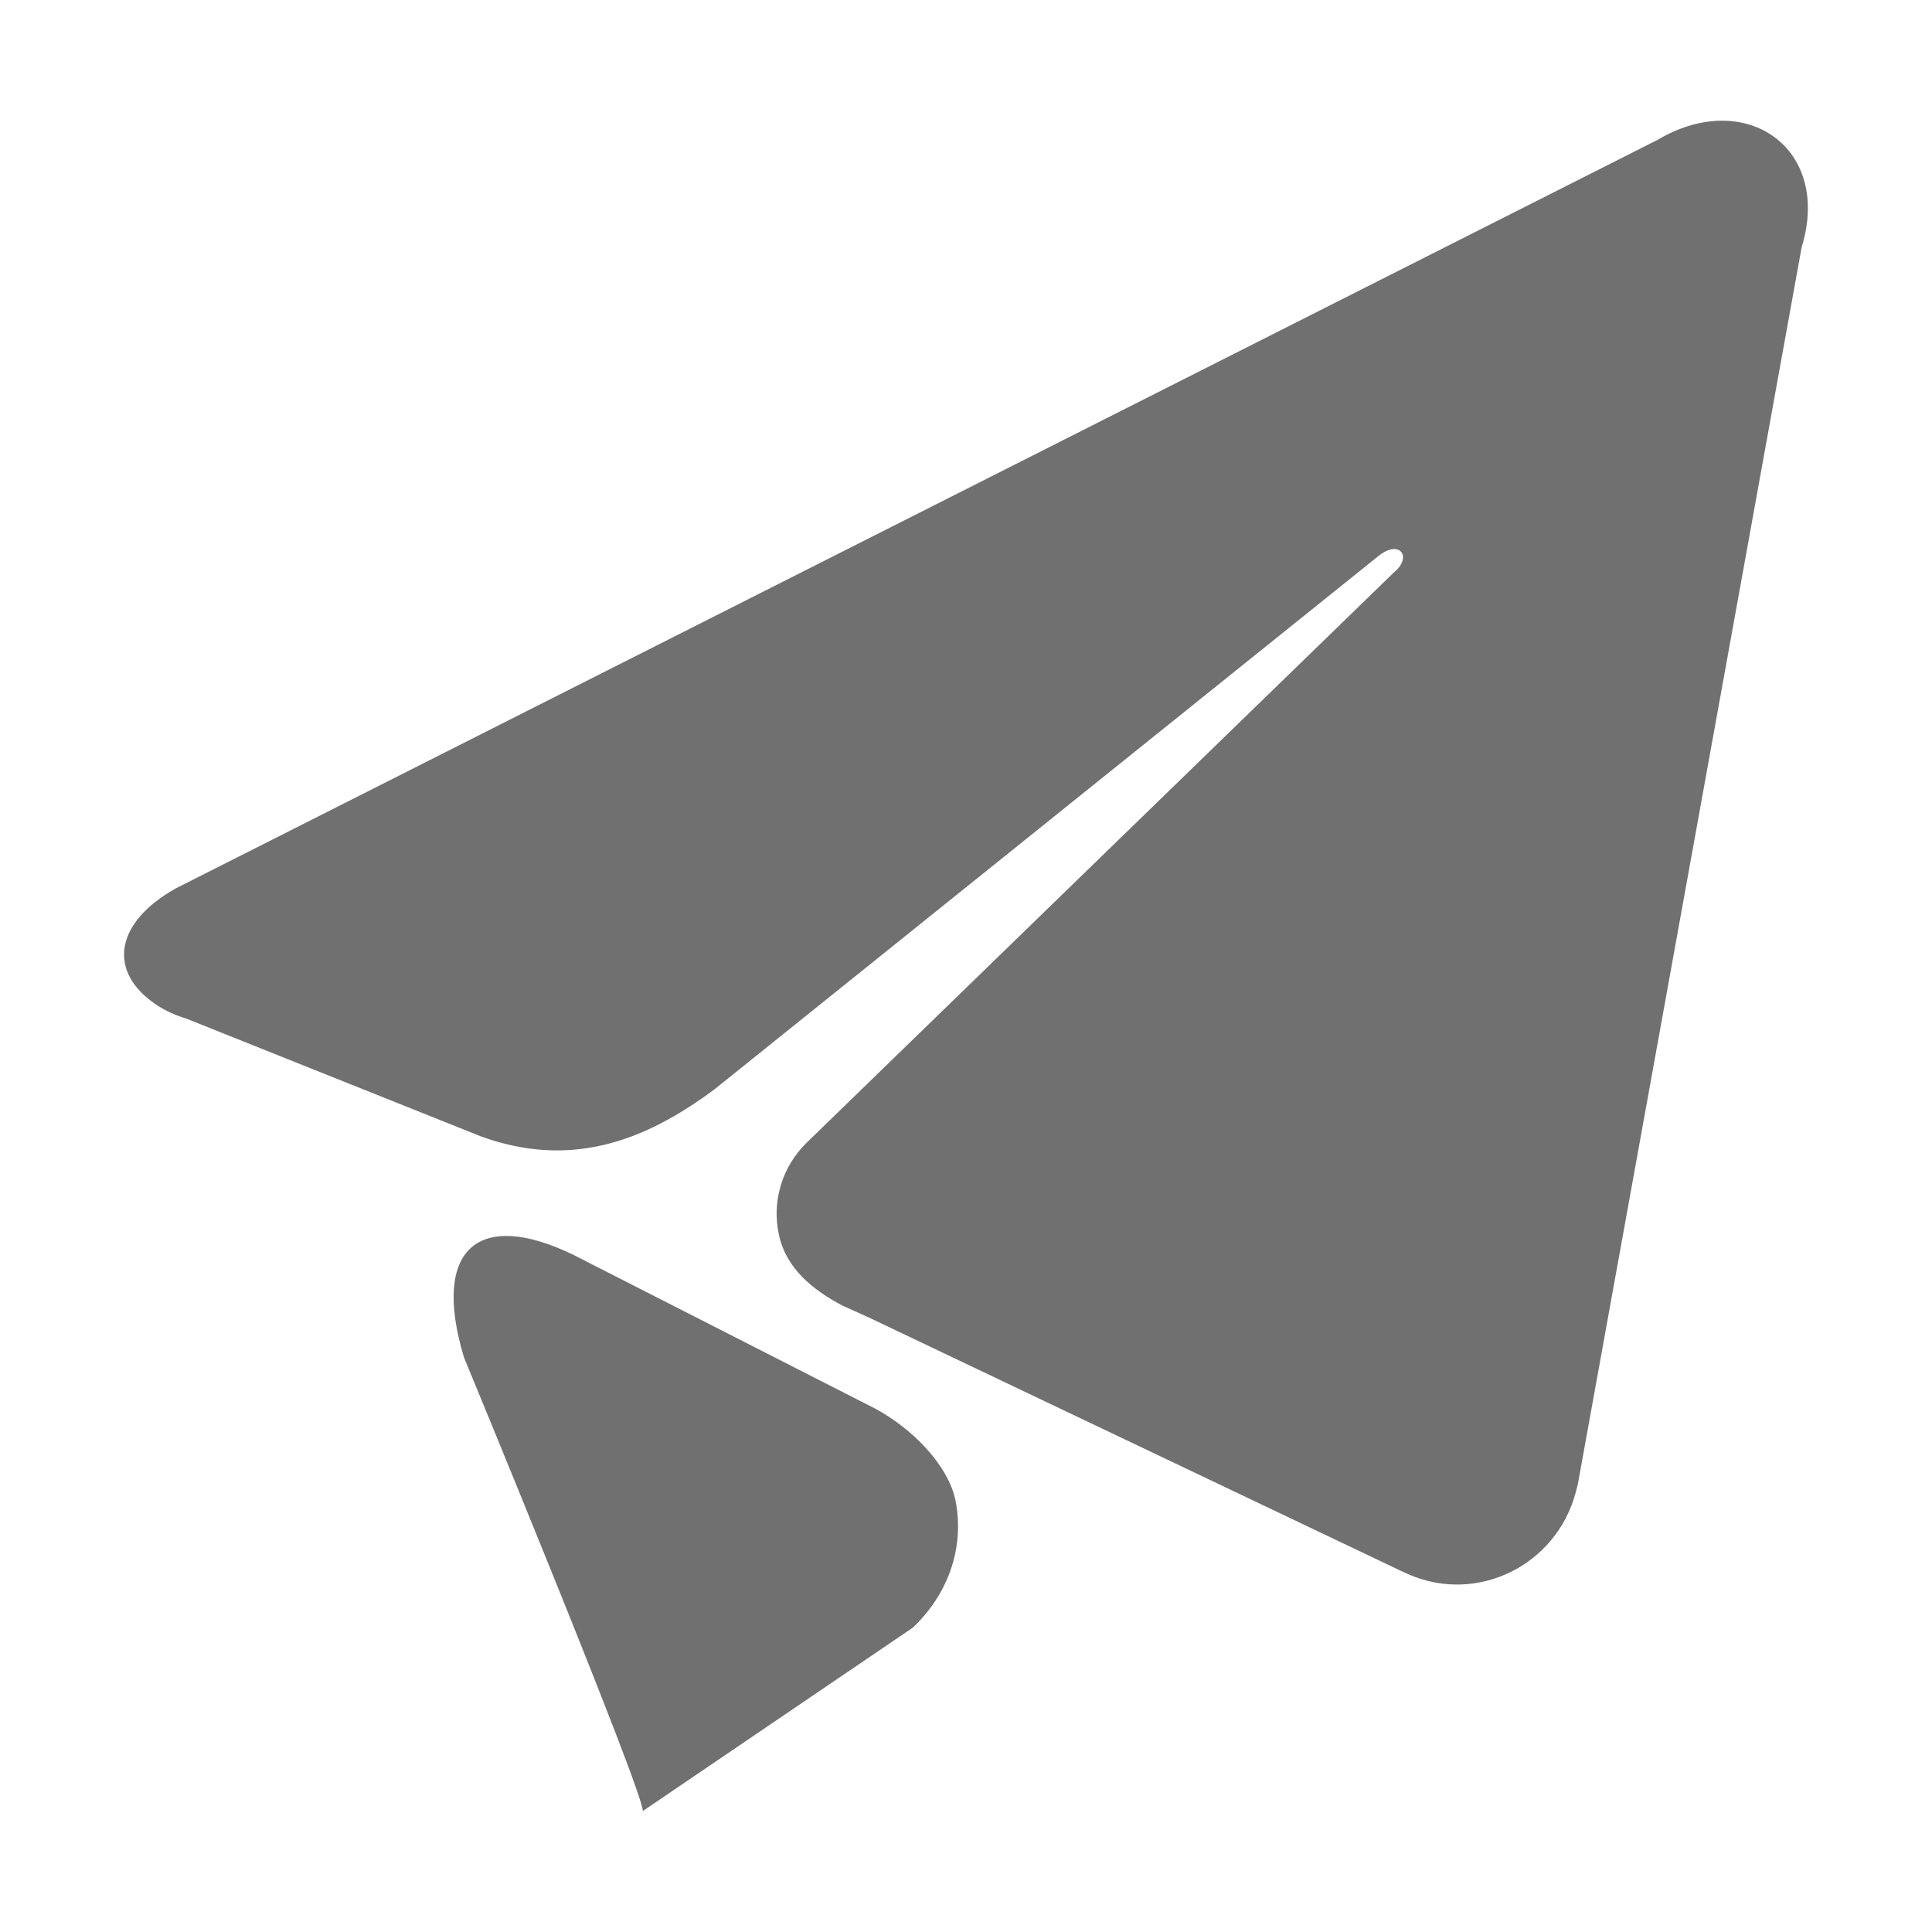 <?xml version="1.0" standalone="no"?><!DOCTYPE svg PUBLIC "-//W3C//DTD SVG 1.1//EN" "http://www.w3.org/Graphics/SVG/1.1/DTD/svg11.dtd"><svg t="1711199716551" class="icon" viewBox="0 0 1024 1024" version="1.1" xmlns="http://www.w3.org/2000/svg" p-id="7792" xmlns:xlink="http://www.w3.org/1999/xlink" width="128" height="128"><path d="M463.7 746.5l-160-81.5c-49.5-24-75.3-3.9-57.8 54.4 0 0 95.3 230.5 94.8 240.5l143.1-97.2c18.1-17.1 27.6-41.5 22.7-67.1-3.8-19-22.9-38.4-42.8-49.1zM878.6 74.1L93.3 470.8c-33.1 18.5-36.1 44.6-10.5 61.7 4.9 3.3 10.4 5.7 16 7.4l156.3 62.5c45.7 16.4 84.5 4.2 123.8-25.2l351.7-282.5c11.3-9.1 18.1 0.5 8.3 8.6L427.5 605.7c-13 12.7-18.6 31.2-14.6 49 3.8 17.6 17.9 29 33.6 37.3l14 6.3 283.3 134.9 2.9 1.3c36.4 15.8 78.2-4.8 88.5-43.6l1.1-4.3 118.6-655.5c16.2-52.8-29.9-84.5-76.3-57z" p-id="7793" fill="#707070"></path></svg>